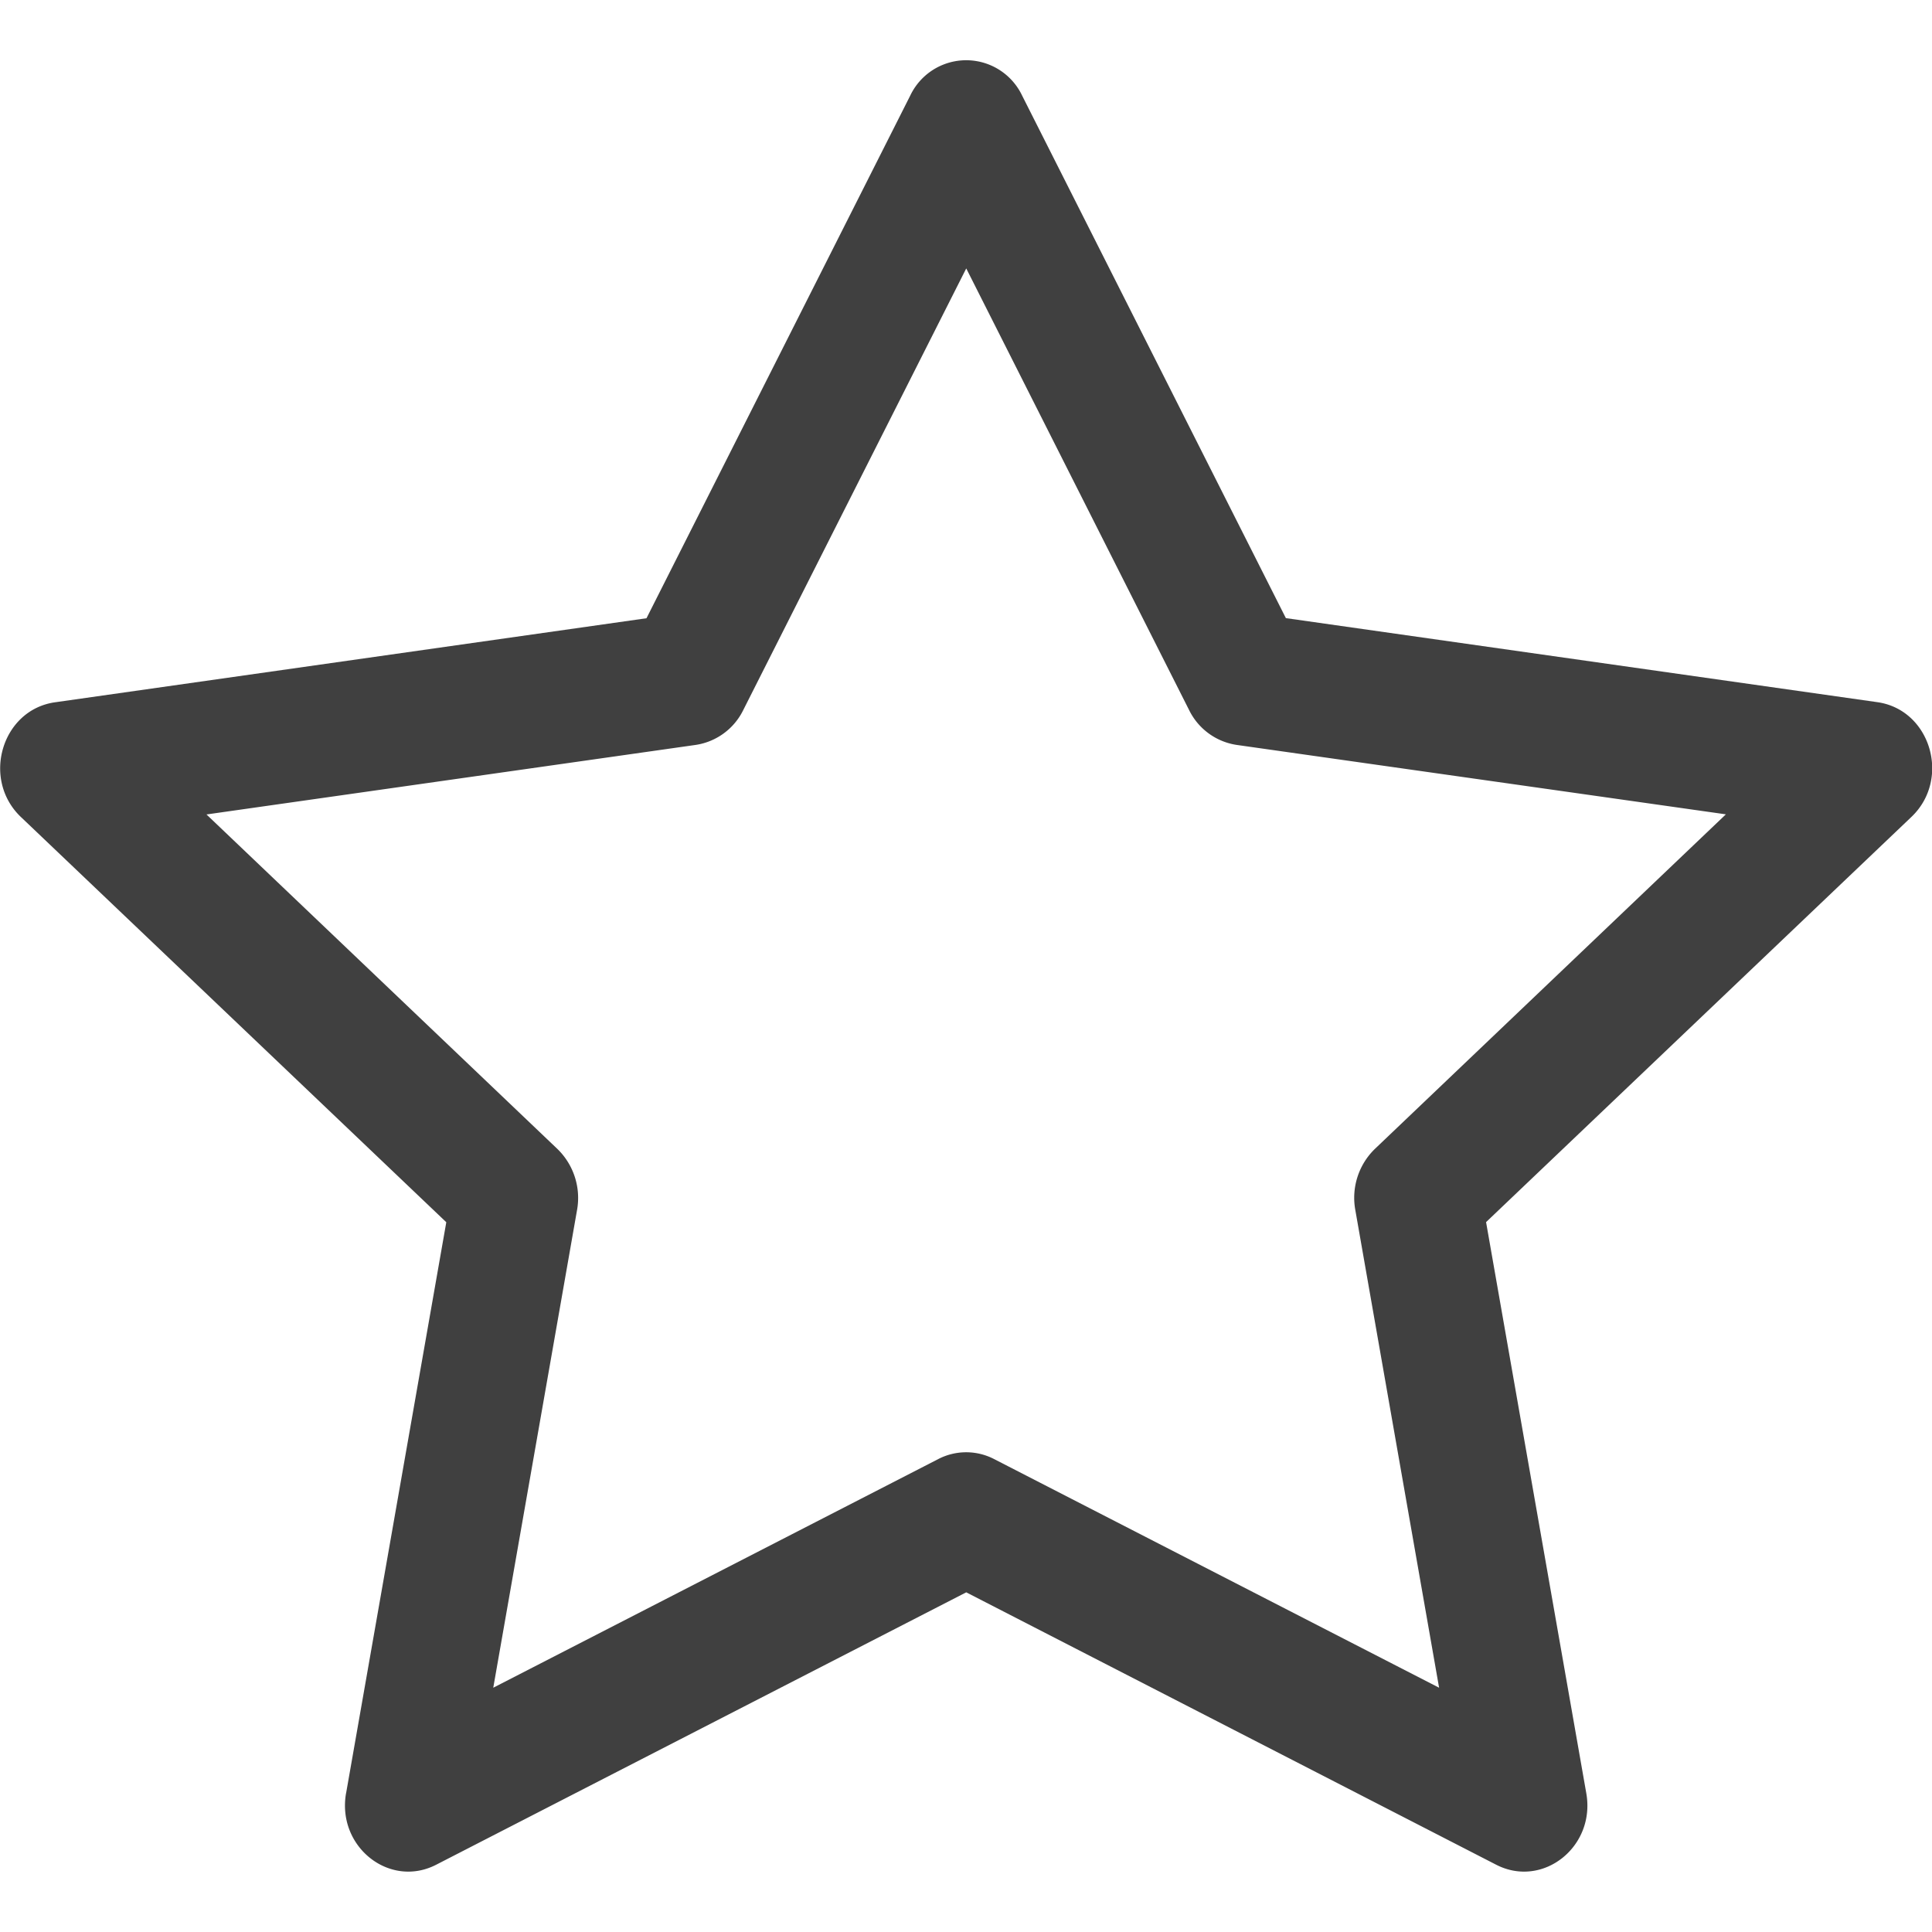 <svg width="1em" height="1em" viewBox="0 0 16 16" fill="#404040" xmlns="http://www.w3.org/2000/svg" id="el"><path fill-rule="evenodd" d="M2.866 14.85c-.078.444.36.791.746.593l4.39-2.256 4.389 2.256c.386.198.824-.149.746-.592l-.83-4.73 3.523-3.356c.329-.314.158-.888-.283-.95l-4.898-.696L8.465.792a.513.513 0 0 0-.927 0L5.354 5.12l-4.898.696c-.441.062-.612.636-.283.95l3.523 3.356-.83 4.73zm4.905-2.767l-3.686 1.894.694-3.957a.565.565 0 0 0-.163-.505L1.71 6.745l4.052-.576a.525.525 0 0 0 .393-.288l1.847-3.658 1.846 3.658a.525.525 0 0 0 .393.288l4.052.575-2.906 2.77a.564.564 0 0 0-.163.506l.694 3.957-3.686-1.894a.503.503 0 0 0-.461 0z"/></svg>
